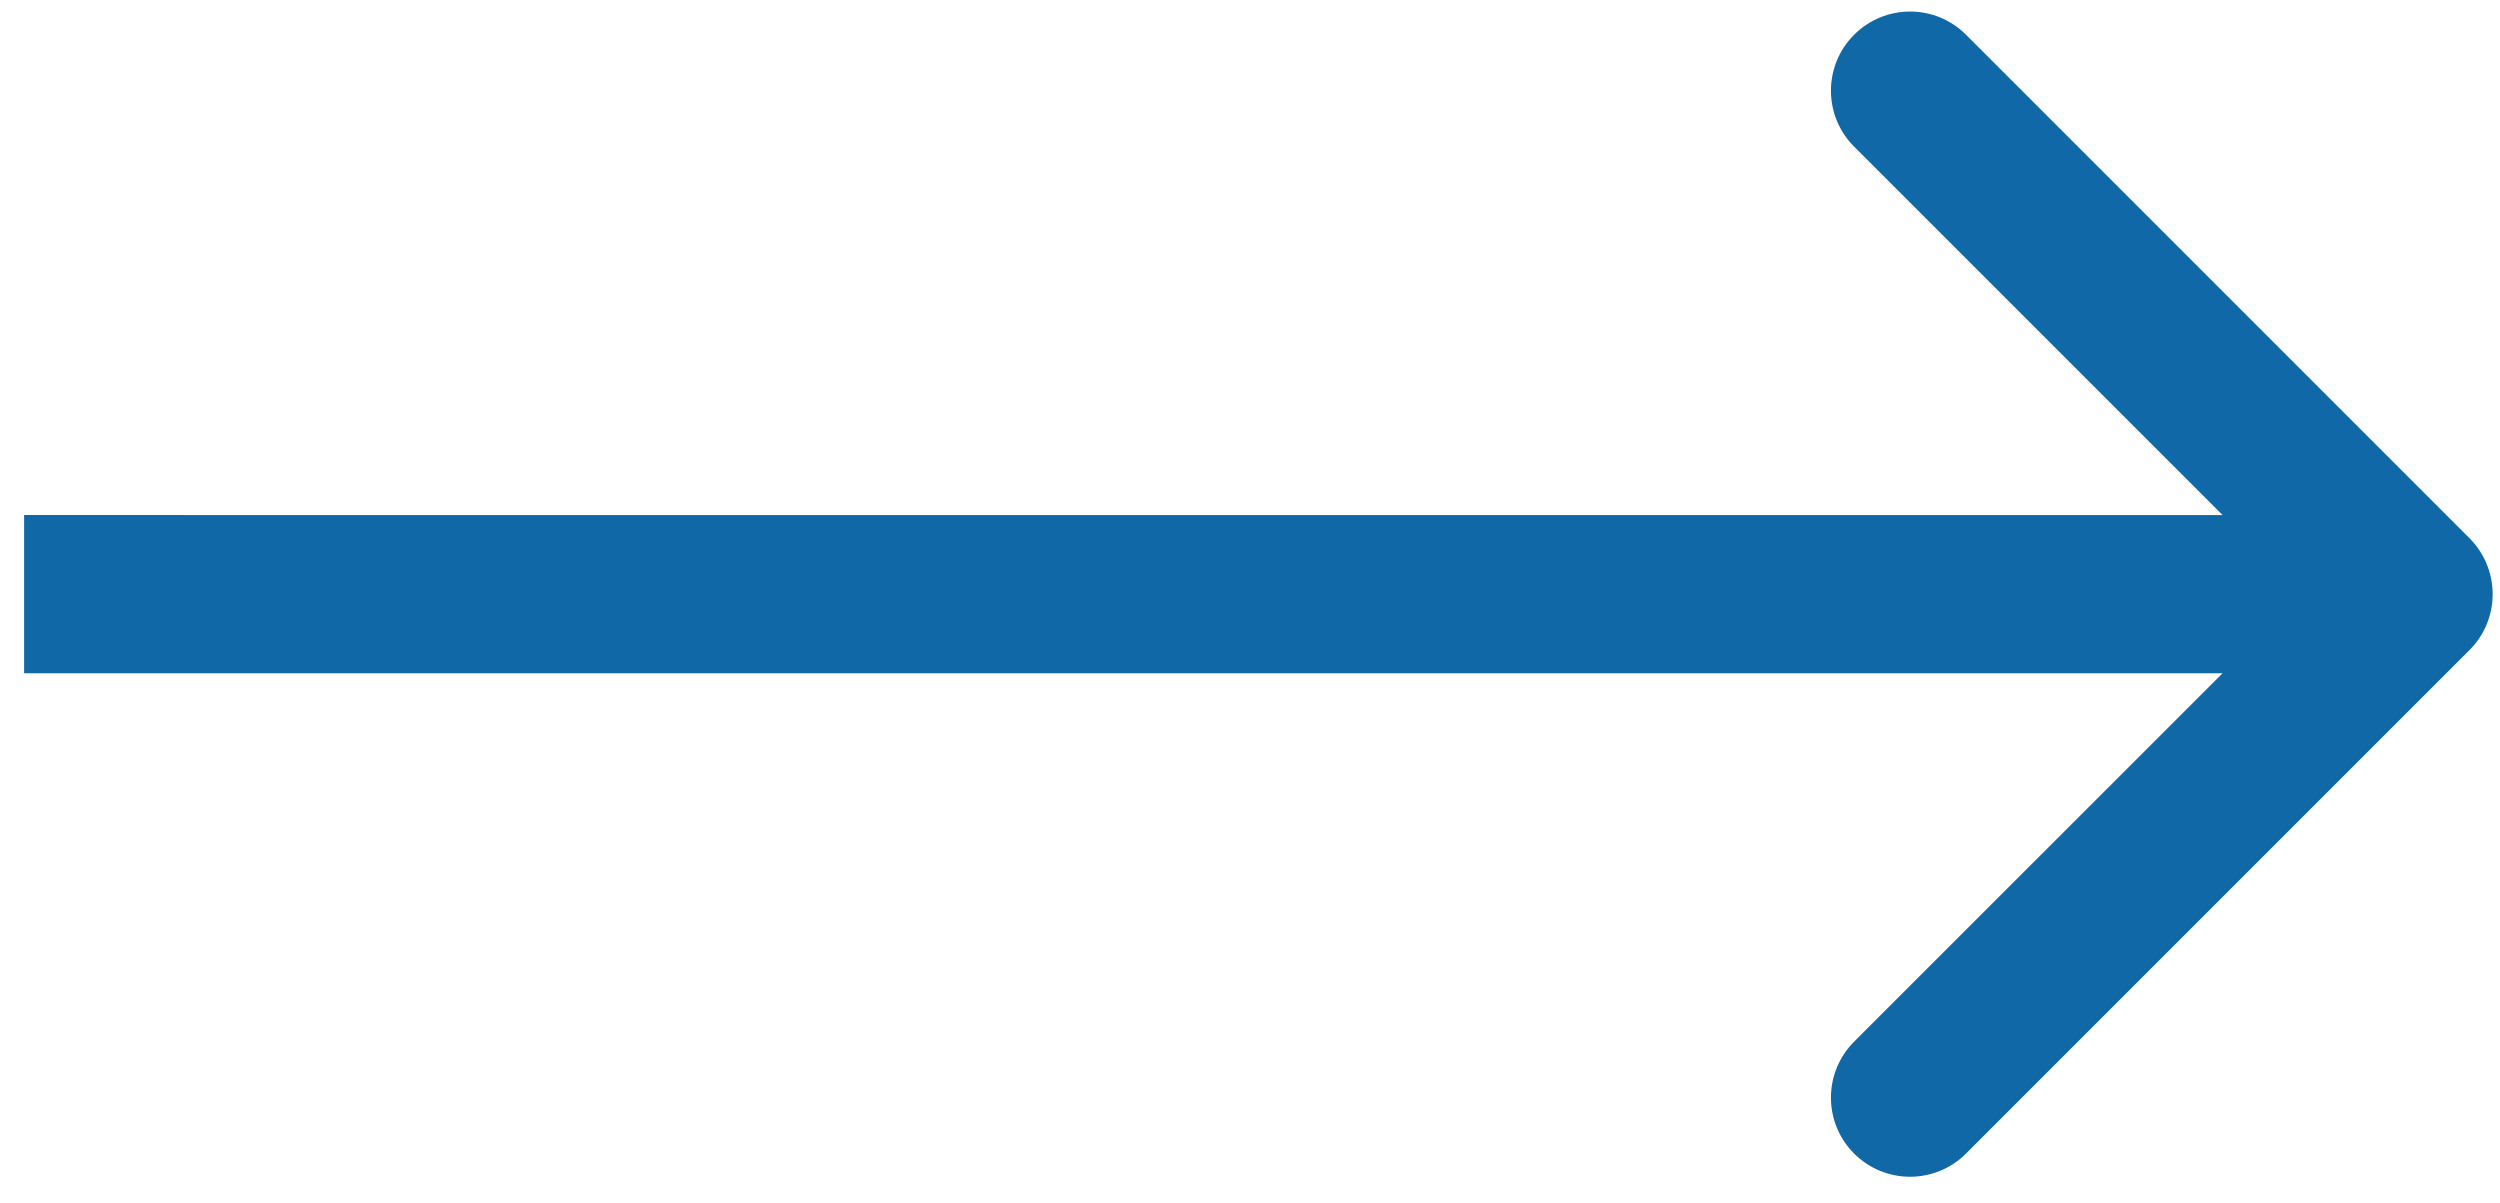 <svg width="79" height="38" viewBox="0 0 79 38" fill="none" xmlns="http://www.w3.org/2000/svg">
<path d="M78.036 20.543C79.012 19.567 79.012 17.984 78.036 17.008L62.126 1.098C61.15 0.121 59.567 0.121 58.59 1.098C57.614 2.074 57.614 3.657 58.59 4.633L72.733 18.775L58.59 32.917C57.614 33.894 57.614 35.477 58.59 36.453C59.566 37.429 61.149 37.429 62.126 36.453L78.036 20.543ZM0.762 21.275L76.268 21.276L76.268 16.276L0.762 16.275L0.762 21.275Z" fill="#1168A7"/>
</svg>
